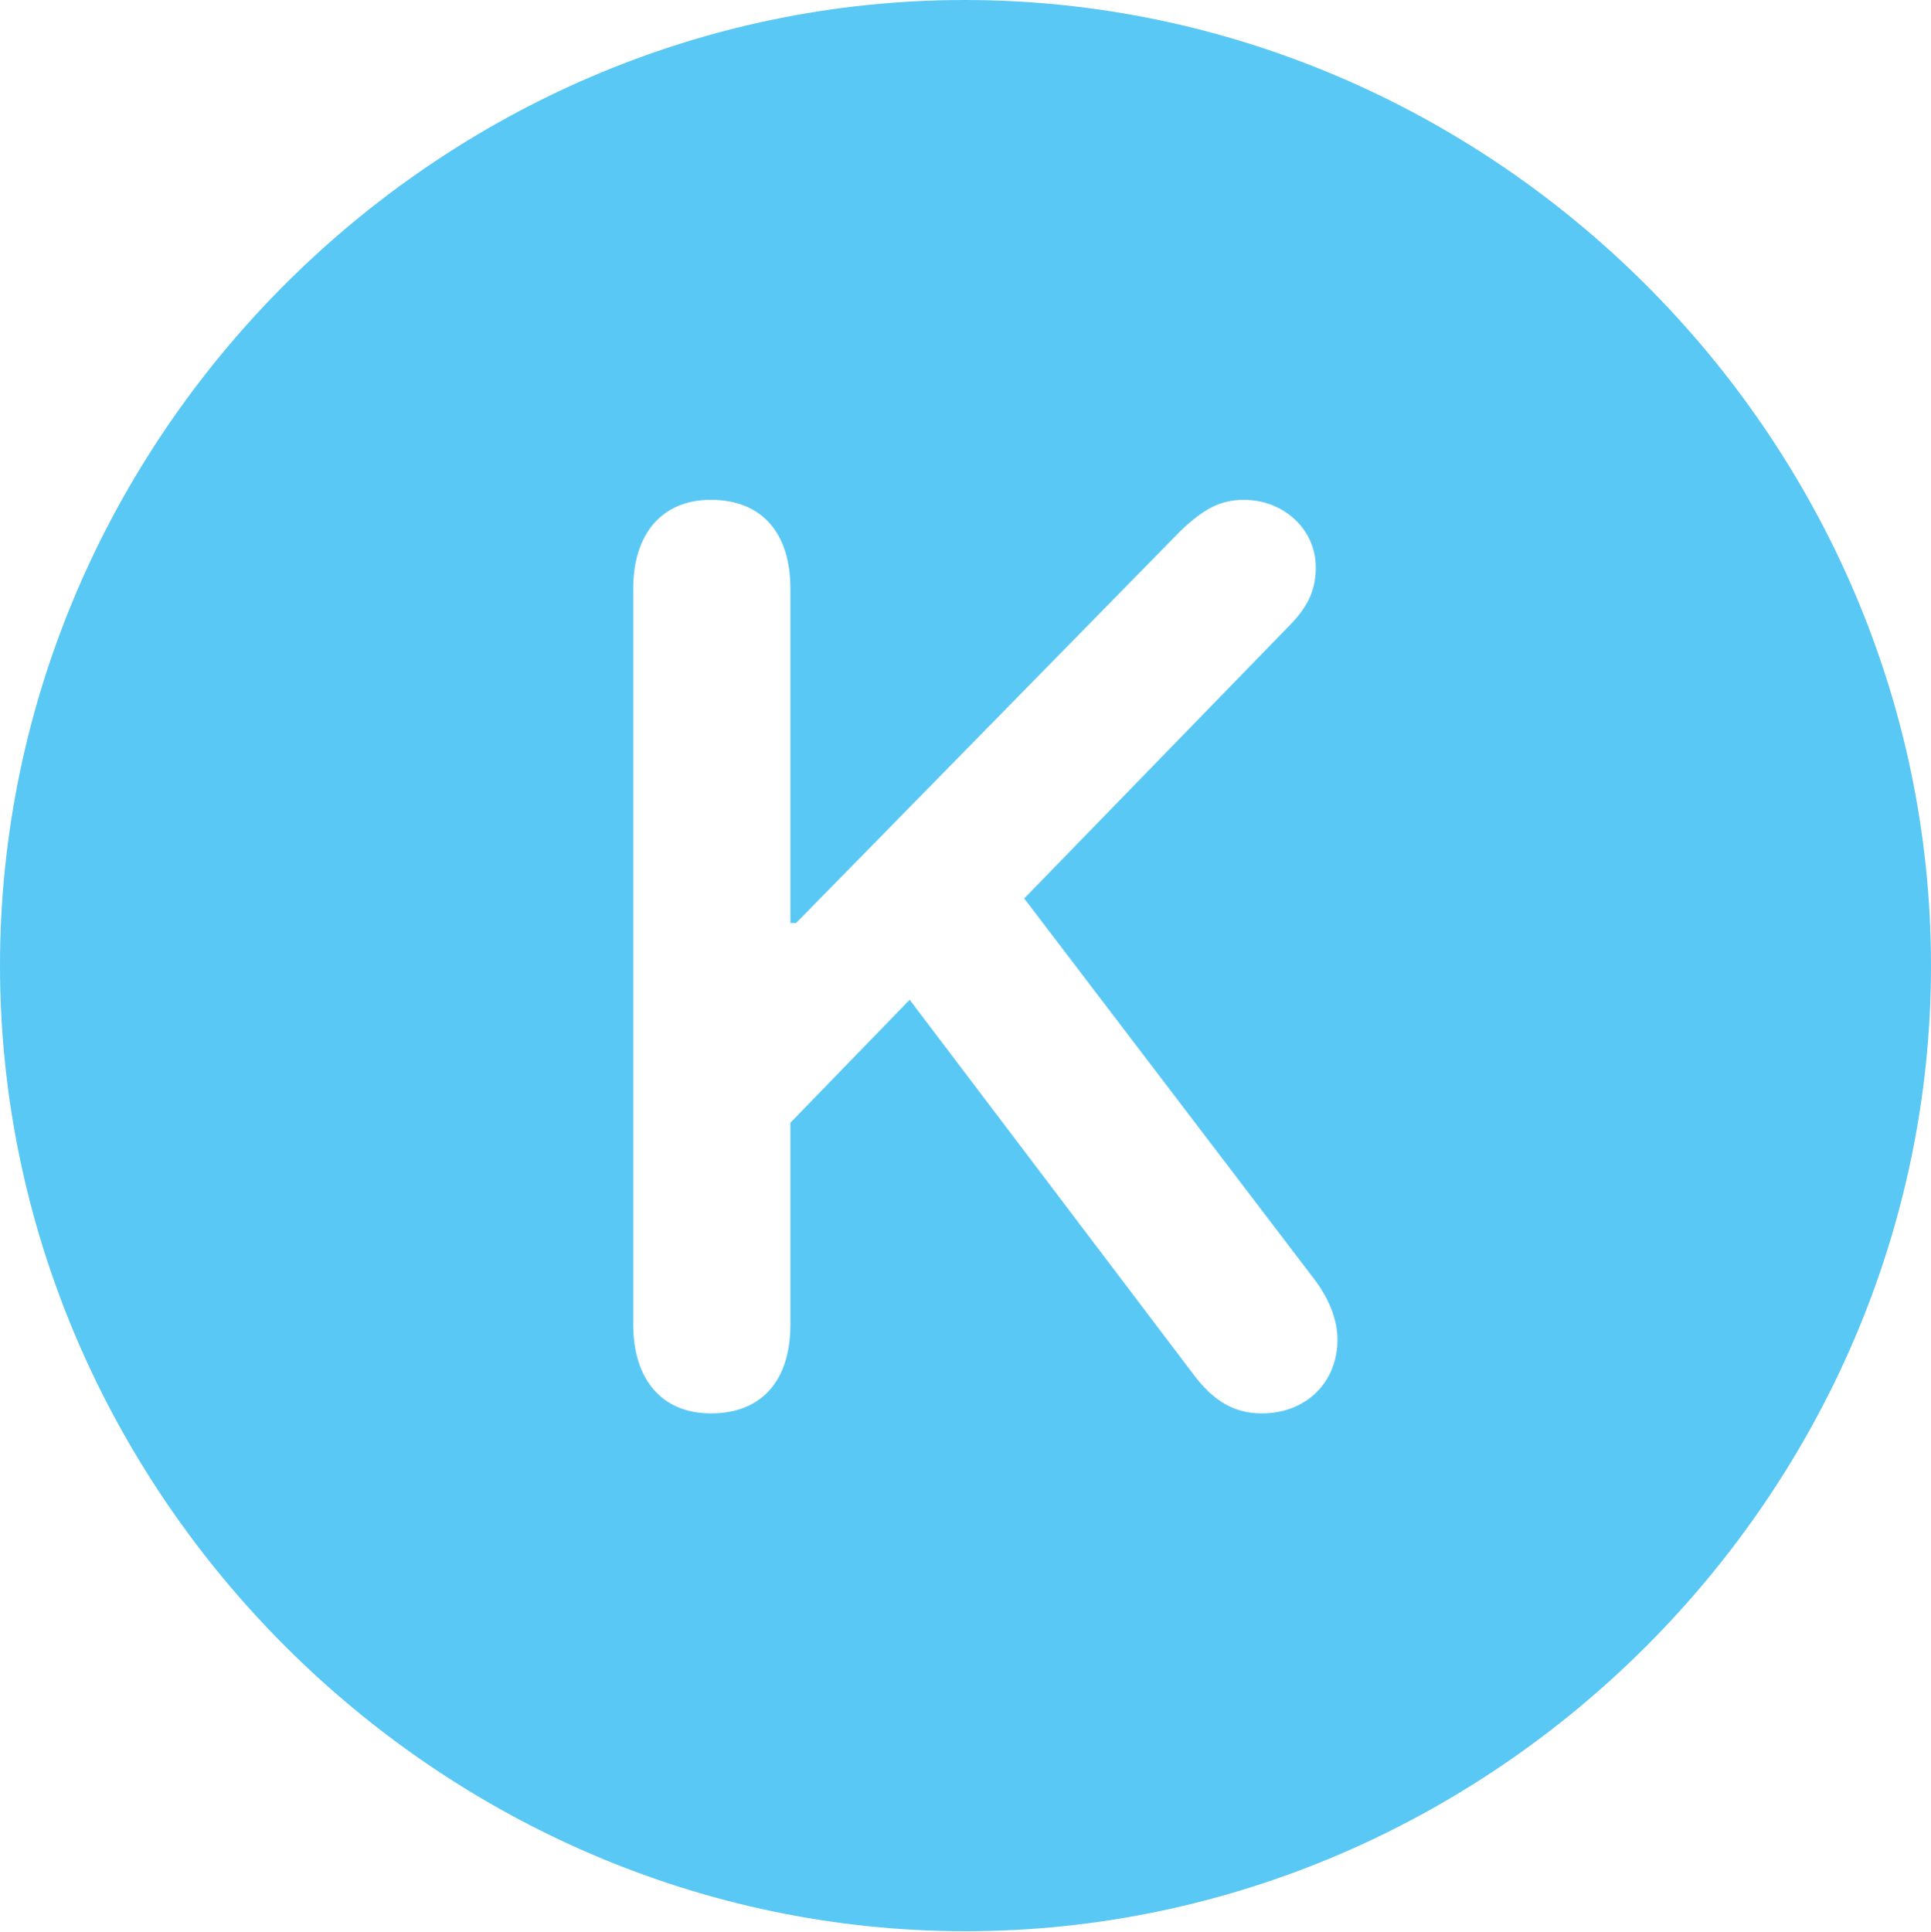 <?xml version="1.0" encoding="UTF-8"?>
<!--Generator: Apple Native CoreSVG 175.5-->
<!DOCTYPE svg
PUBLIC "-//W3C//DTD SVG 1.1//EN"
       "http://www.w3.org/Graphics/SVG/1.1/DTD/svg11.dtd">
<svg version="1.1" xmlns="http://www.w3.org/2000/svg" xmlns:xlink="http://www.w3.org/1999/xlink" width="24.902" height="24.915">
 <g>
  <rect height="24.915" opacity="0" width="24.902" x="0" y="0"/>
  <path d="M12.451 24.902C19.263 24.902 24.902 19.25 24.902 12.451C24.902 5.64 19.25 0 12.439 0C5.64 0 0 5.64 0 12.451C0 19.25 5.652 24.902 12.451 24.902ZM9.167 18.225C8.545 18.225 8.166 17.798 8.166 17.078L8.166 7.593C8.166 6.873 8.545 6.445 9.167 6.445C9.827 6.445 10.193 6.873 10.193 7.593L10.193 11.902L10.266 11.902L15.222 6.848C15.515 6.567 15.735 6.445 16.04 6.445C16.565 6.445 16.968 6.836 16.968 7.312C16.968 7.593 16.882 7.8 16.65 8.044L13.208 11.585L16.956 16.504C17.139 16.748 17.248 17.017 17.248 17.273C17.248 17.822 16.846 18.225 16.272 18.225C15.918 18.225 15.649 18.066 15.393 17.725L11.731 12.891L10.193 14.477L10.193 17.078C10.193 17.798 9.827 18.225 9.167 18.225Z" fill="#5ac8f5"/>
 </g>
</svg>
